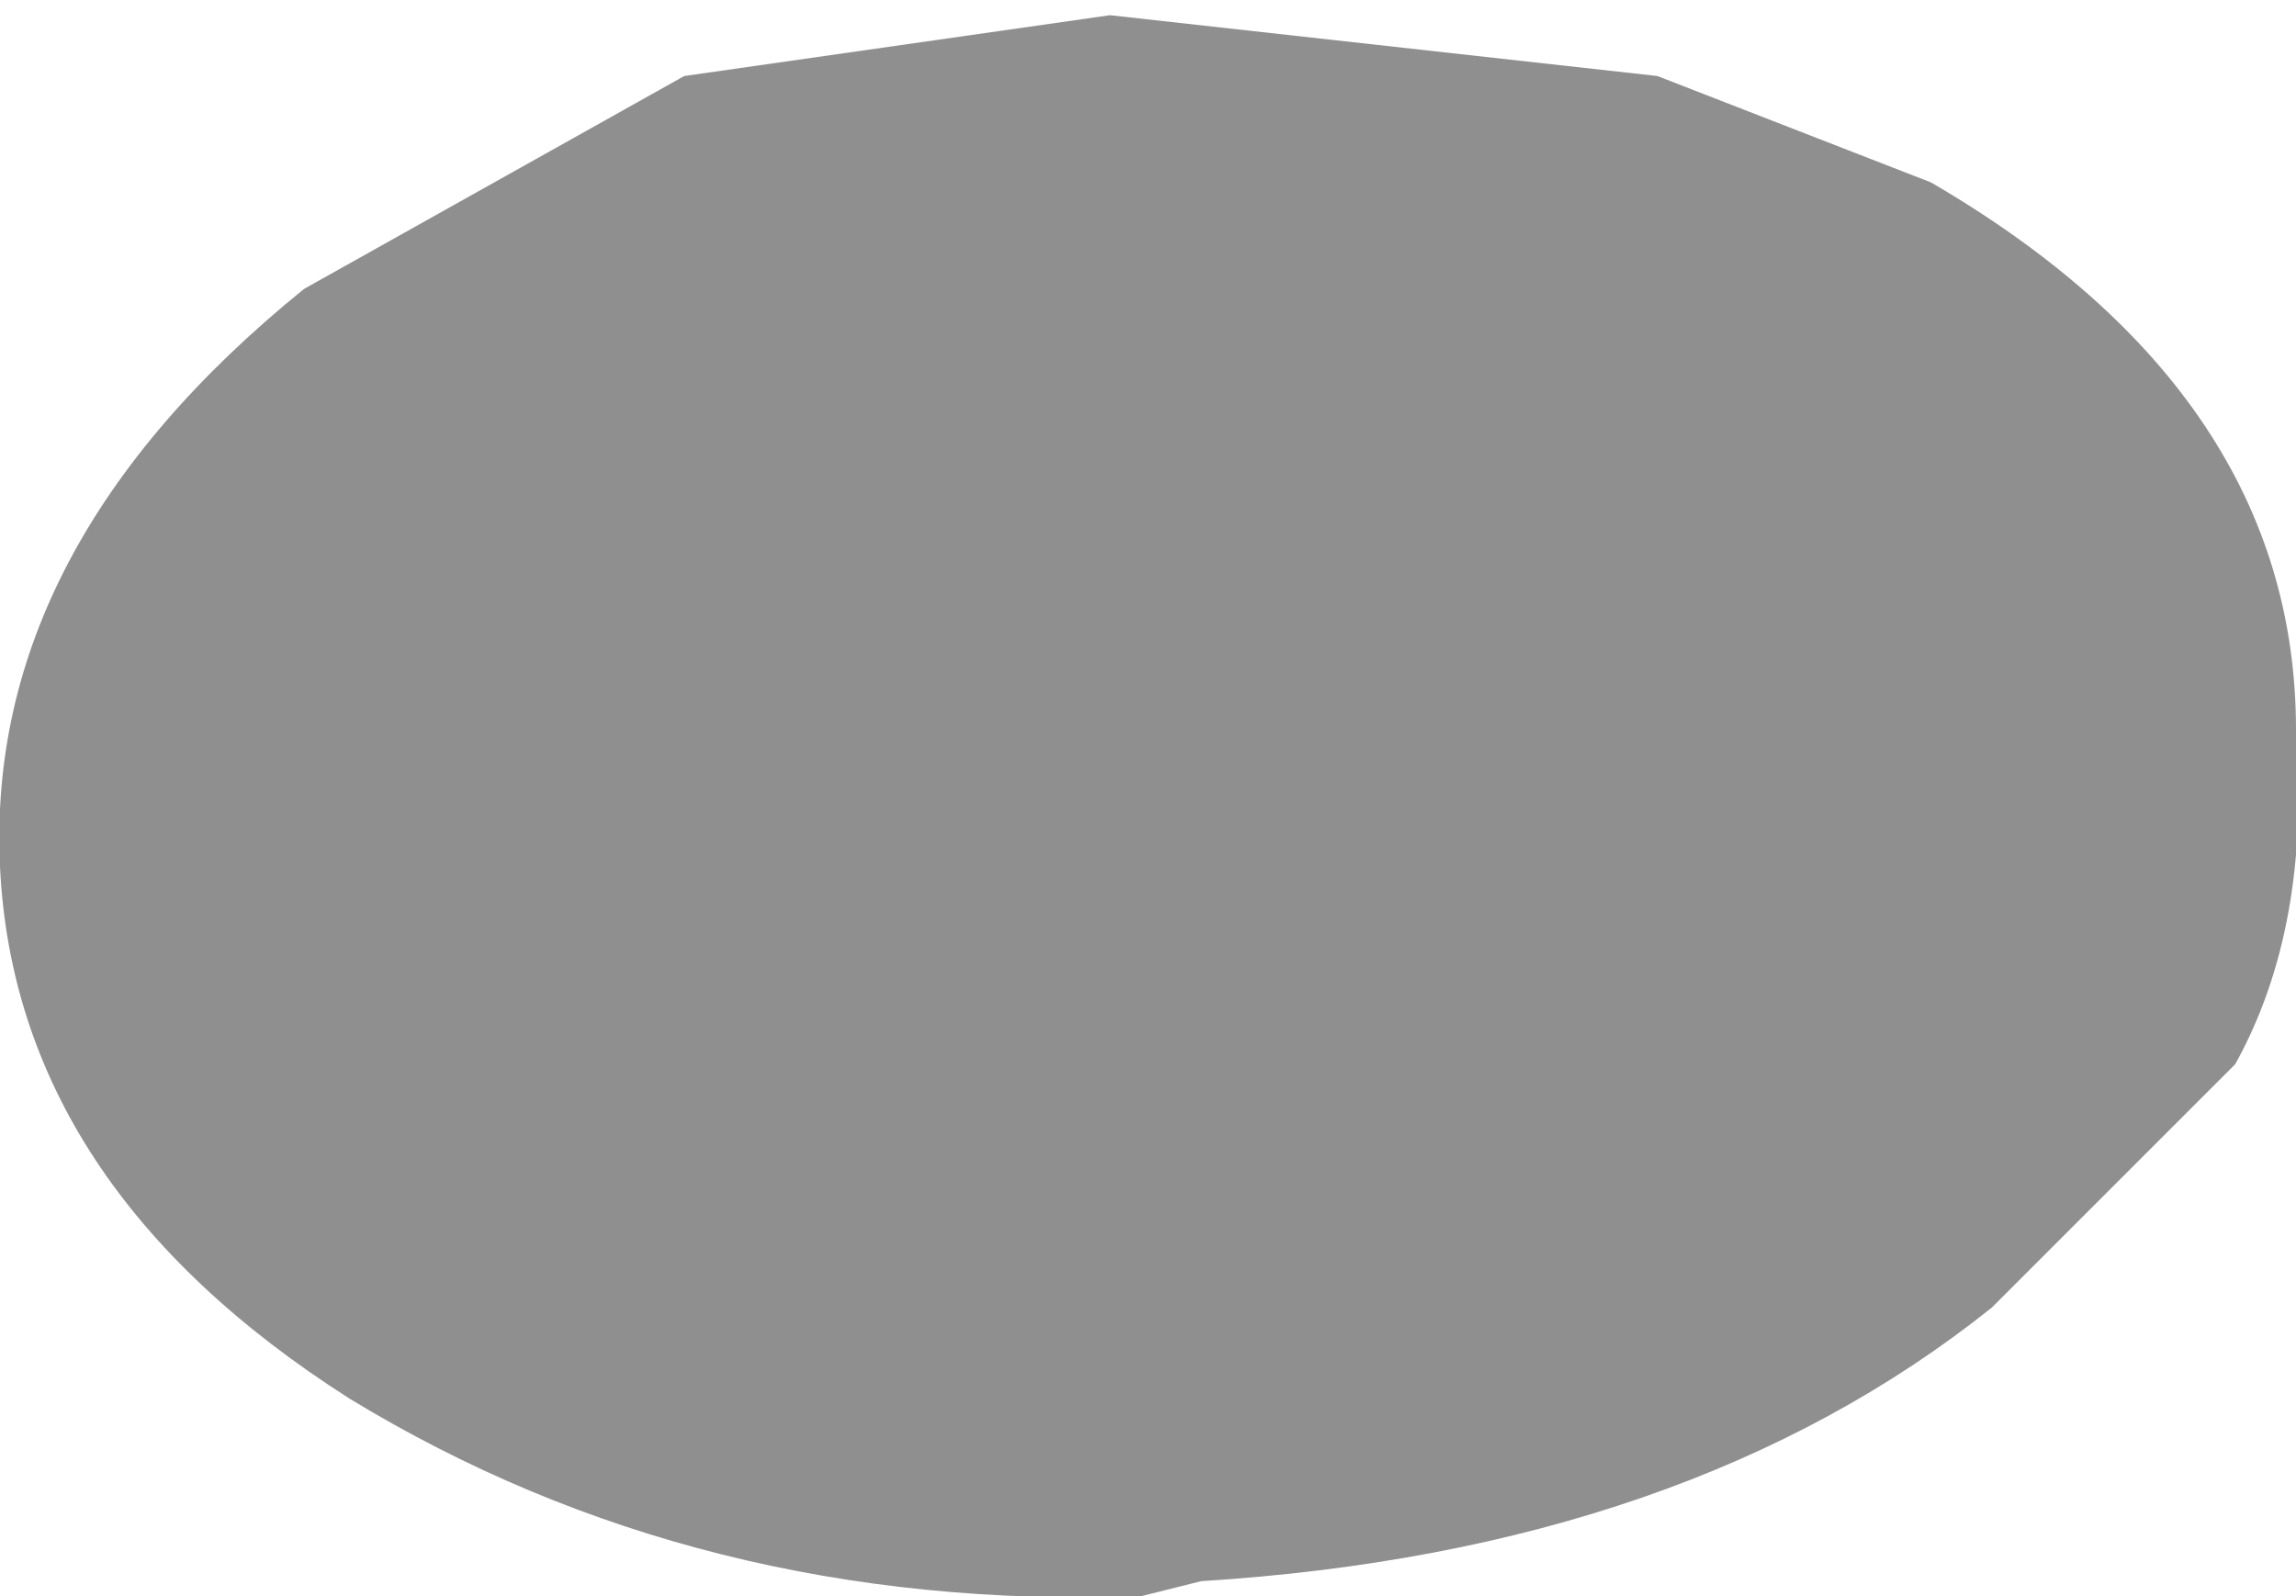 <?xml version="1.0" encoding="UTF-8" standalone="no"?>
<svg xmlns:xlink="http://www.w3.org/1999/xlink" height="5.25px" width="7.55px" xmlns="http://www.w3.org/2000/svg">
  <g transform="matrix(1.0, 0.0, 0.0, 1.0, 10.8, 109.2)">
    <path d="M-3.25 -106.8 Q-3.2 -106.15 -3.45 -105.7 L-4.25 -104.9 Q-5.25 -104.1 -6.85 -104.0 L-7.05 -103.95 Q-8.5 -103.9 -9.65 -104.6 -10.75 -105.3 -10.8 -106.35 -10.85 -107.4 -9.8 -108.25 L-8.55 -108.95 -7.15 -109.15 -5.35 -108.95 -4.45 -108.6 Q-3.25 -107.9 -3.25 -106.8" fill="#000000" fill-opacity="0.439" fill-rule="evenodd" stroke="none"/>
  </g>
</svg>
